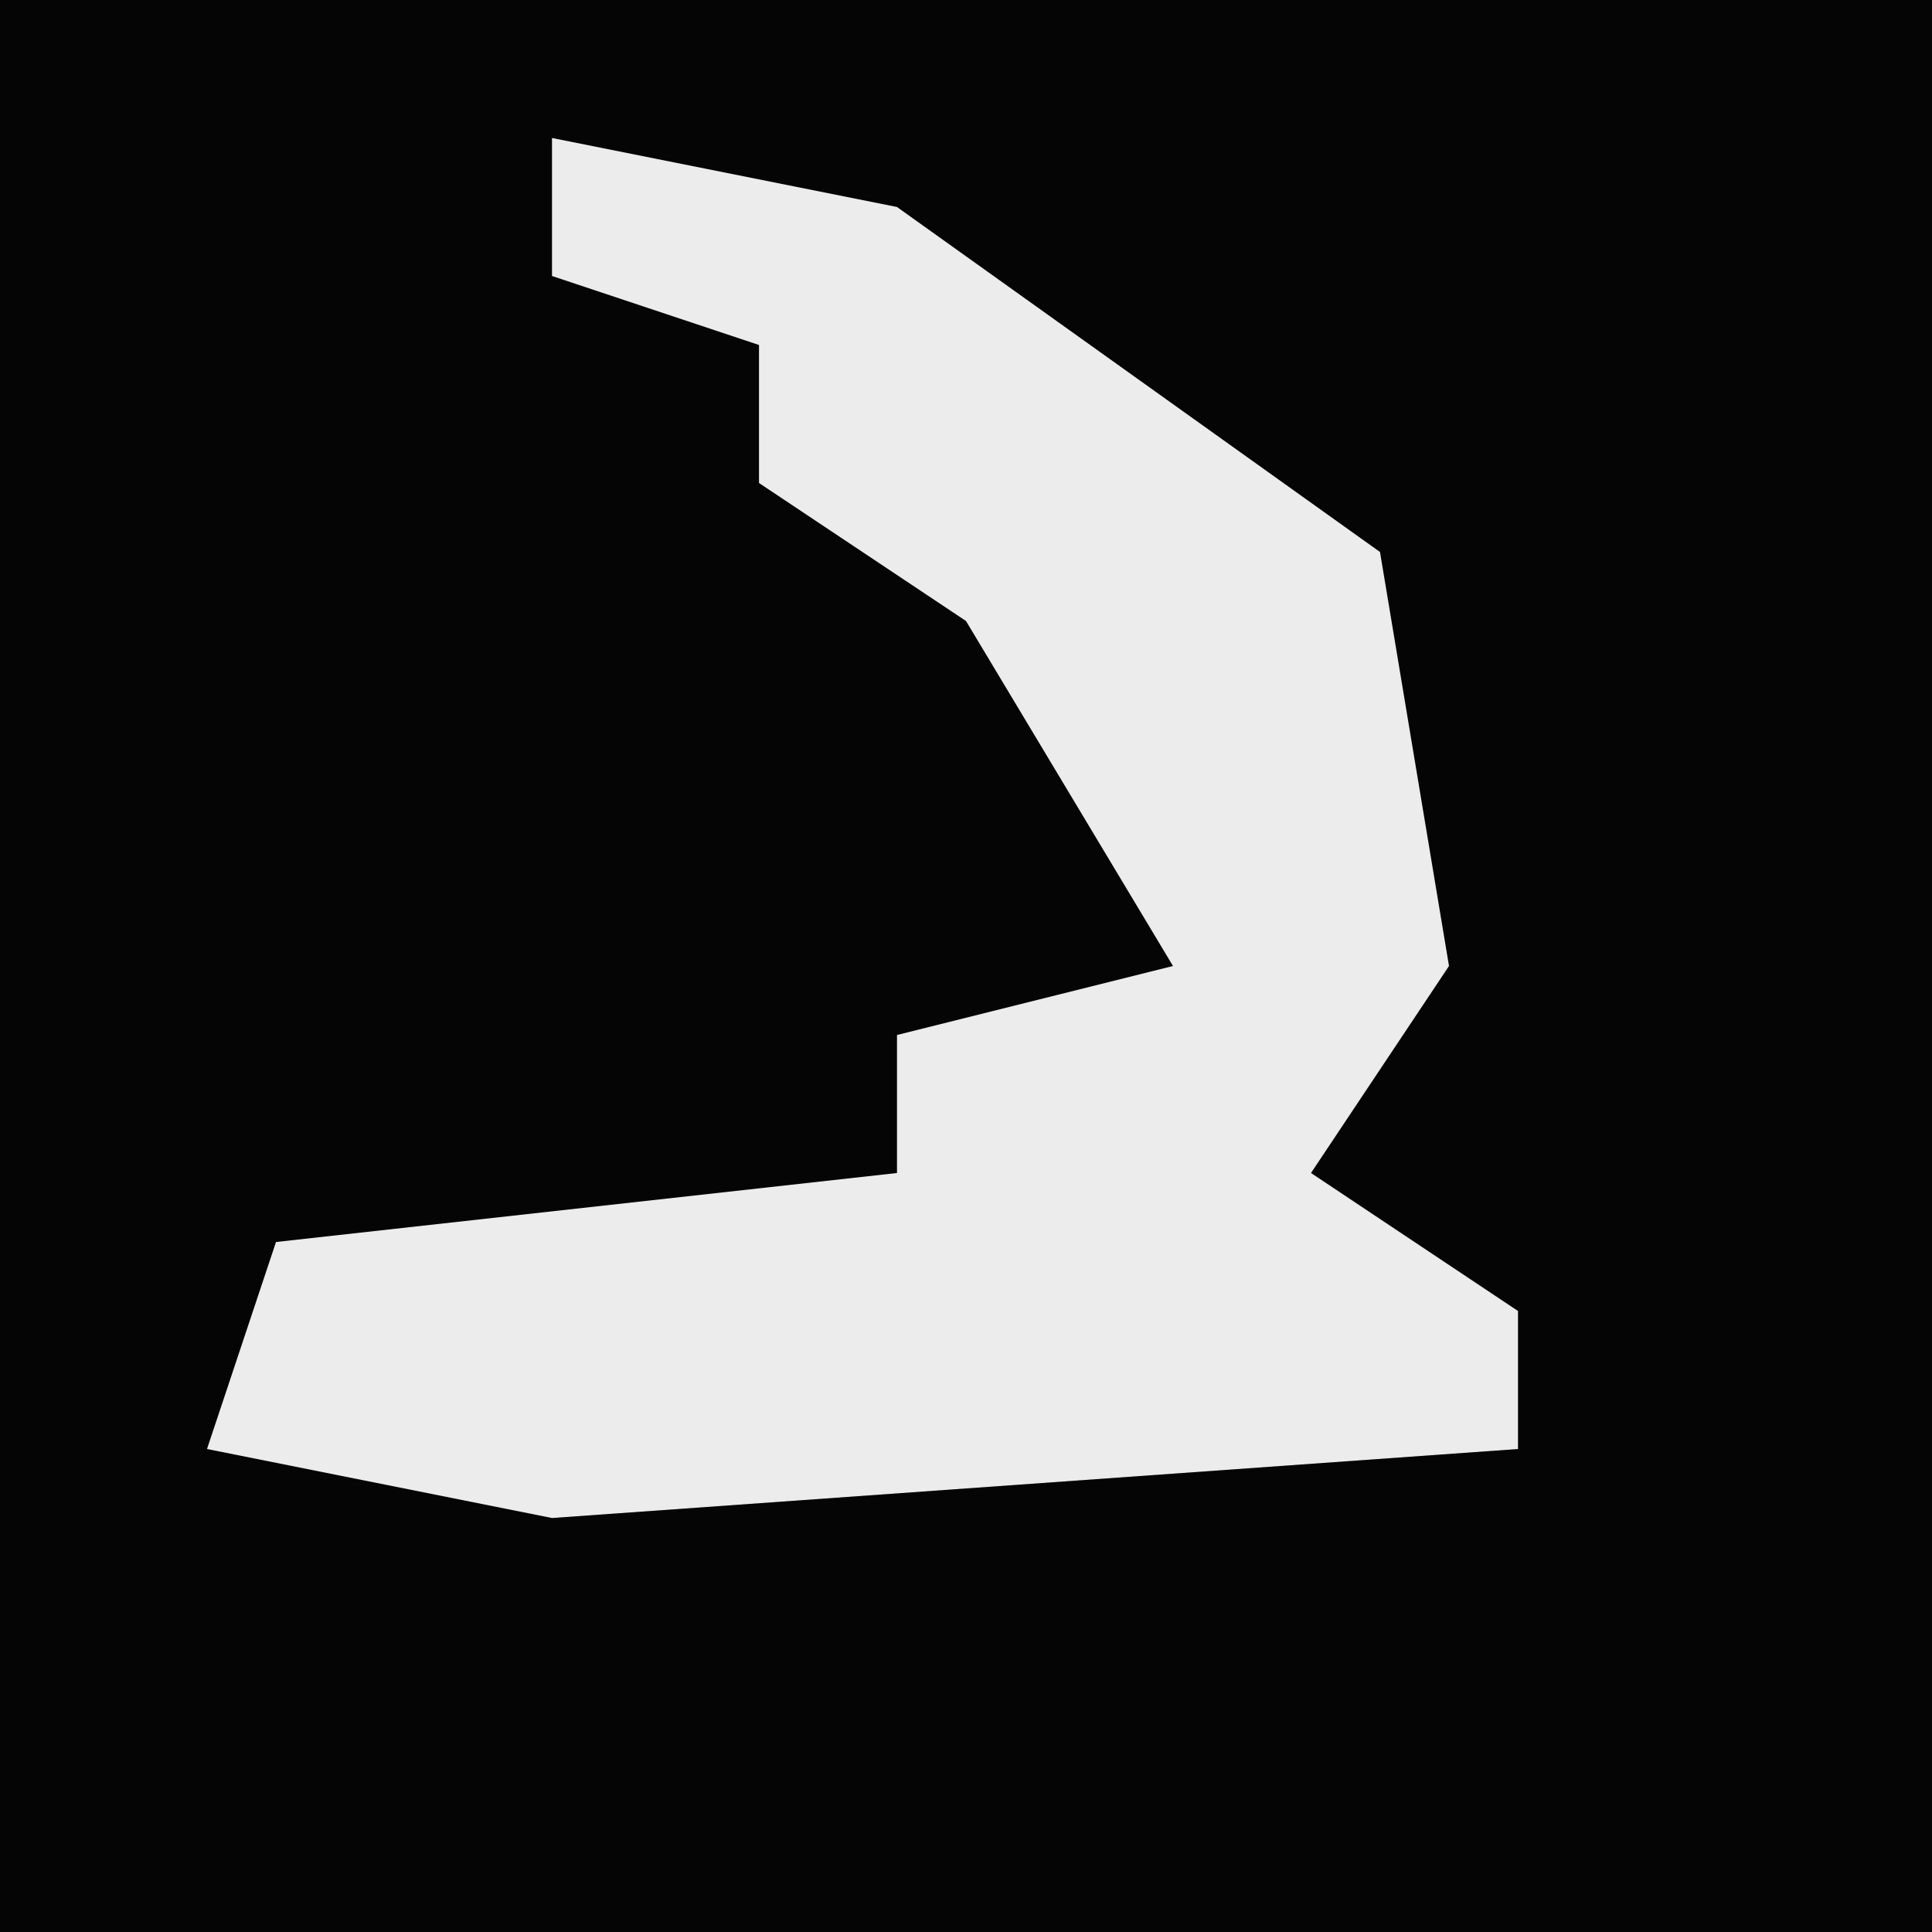 <?xml version="1.0" encoding="UTF-8"?>
<svg version="1.1" xmlns="http://www.w3.org/2000/svg" width="28" height="28">
<path d="M0,0 L28,0 L28,28 L0,28 Z " fill="#050505" transform="translate(0,0)"/>
<path d="M0,0 L5,1 L12,6 L13,12 L11,15 L14,17 L14,19 L0,20 L-5,19 L-4,16 L5,15 L5,13 L9,12 L6,7 L3,5 L3,3 L0,2 Z " fill="#ECECEC" transform="translate(8,2)"/>
</svg>

